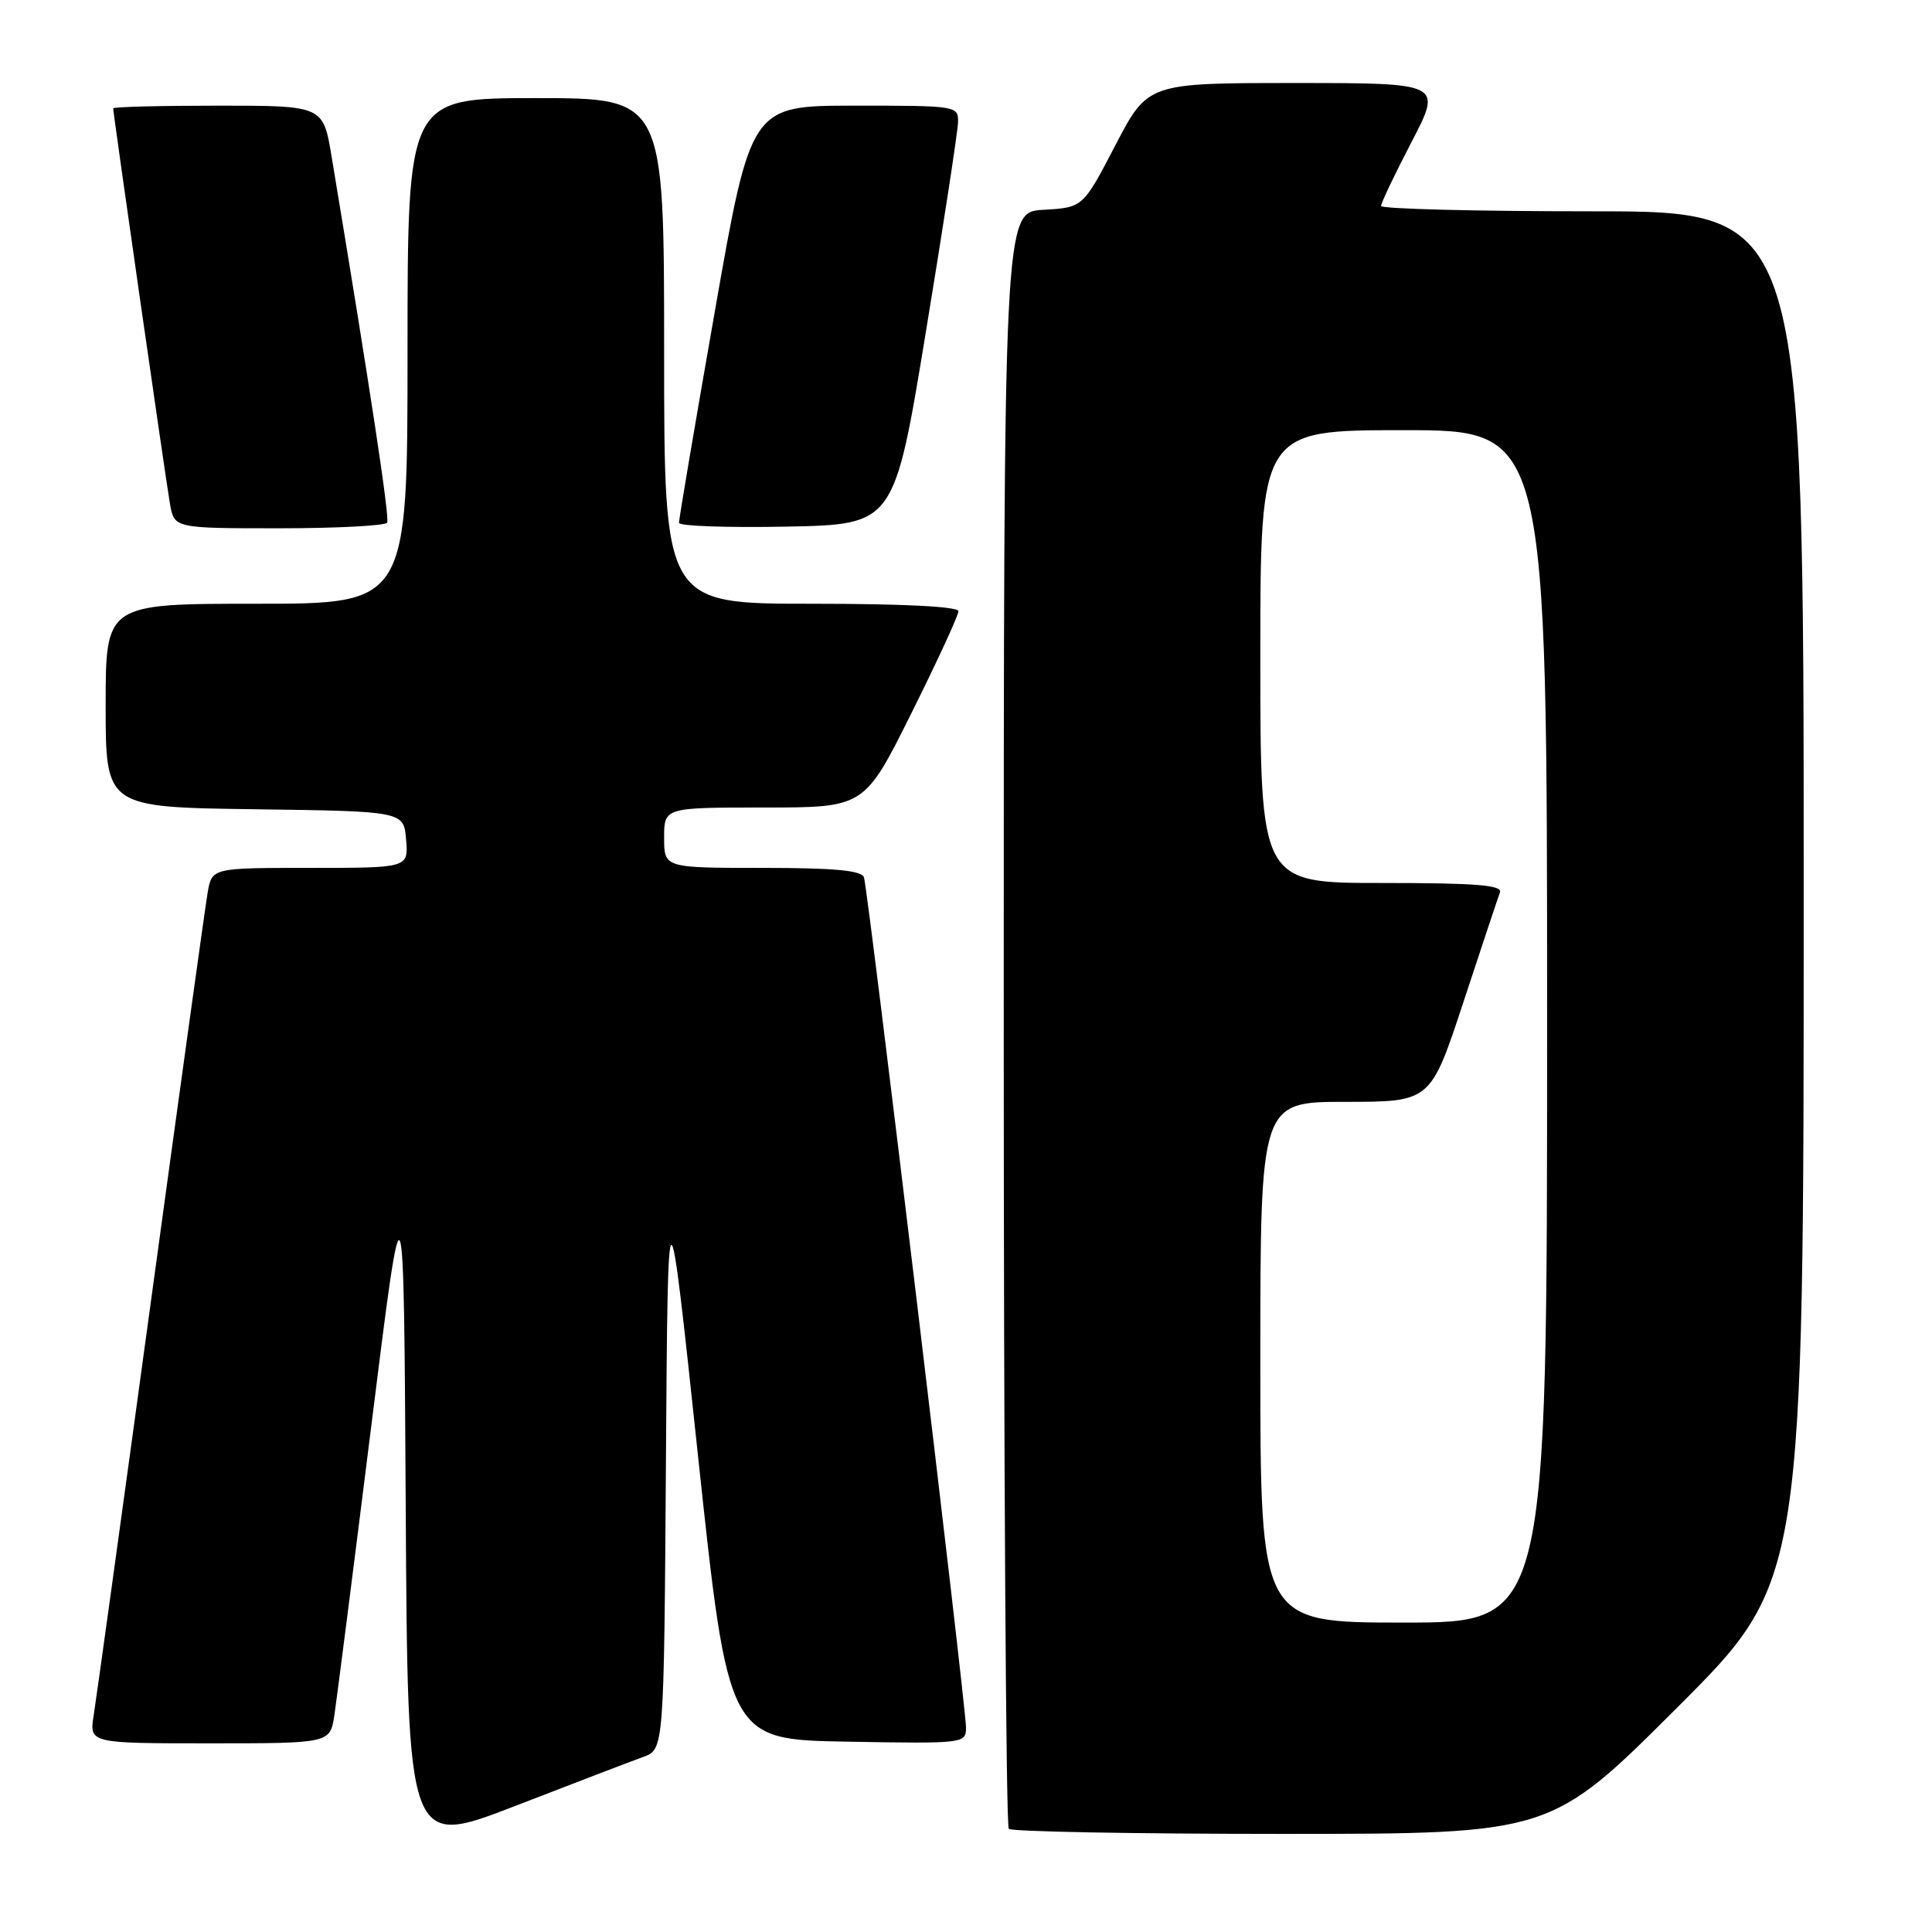 <?xml version="1.0" encoding="UTF-8" standalone="no"?>
<!DOCTYPE svg PUBLIC "-//W3C//DTD SVG 1.1//EN" "http://www.w3.org/Graphics/SVG/1.1/DTD/svg11.dtd" >
<svg xmlns="http://www.w3.org/2000/svg" xmlns:xlink="http://www.w3.org/1999/xlink" version="1.1" viewBox="0 0 256 256">
 <g >
 <path fill="currentColor"
d=" M 85.24 232.80 C 87.98 231.81 87.98 231.81 88.24 193.66 C 88.50 155.50 88.50 155.50 92.50 193.00 C 96.51 230.50 96.51 230.50 112.25 230.78 C 127.79 231.05 128.00 231.02 128.00 228.90 C 128.00 226.03 115.02 117.85 114.48 116.25 C 114.17 115.34 110.57 115.00 101.03 115.00 C 88.00 115.00 88.00 115.00 88.00 111.00 C 88.00 107.00 88.00 107.00 101.27 107.00 C 114.54 107.00 114.54 107.00 120.77 94.49 C 124.20 87.61 127.00 81.53 127.00 80.99 C 127.00 80.37 119.70 80.00 107.50 80.00 C 88.00 80.00 88.00 80.00 88.00 46.50 C 88.00 13.00 88.00 13.00 71.00 13.00 C 54.00 13.00 54.00 13.00 54.00 46.50 C 54.00 80.00 54.00 80.00 34.00 80.00 C 14.00 80.00 14.00 80.00 14.00 93.48 C 14.00 106.96 14.00 106.96 33.75 107.23 C 53.50 107.50 53.50 107.50 53.81 111.25 C 54.12 115.00 54.12 115.00 41.11 115.00 C 28.09 115.00 28.09 115.00 27.52 118.25 C 27.21 120.04 23.82 144.45 19.99 172.50 C 16.16 200.55 12.75 225.19 12.42 227.25 C 11.82 231.00 11.82 231.00 27.78 231.00 C 43.74 231.00 43.74 231.00 44.31 227.25 C 44.62 225.19 46.82 207.97 49.19 189.00 C 53.50 154.50 53.50 154.50 53.76 199.65 C 54.02 244.81 54.02 244.81 68.26 239.30 C 76.09 236.27 83.73 233.34 85.24 232.80 Z  M 222.24 226.26 C 239.00 209.52 239.00 209.52 239.00 118.76 C 239.00 28.00 239.00 28.00 211.00 28.00 C 195.60 28.00 183.00 27.68 183.00 27.29 C 183.00 26.89 184.82 23.07 187.05 18.79 C 191.10 11.00 191.10 11.00 171.59 11.00 C 152.09 11.00 152.09 11.00 147.79 19.25 C 143.50 27.50 143.50 27.50 138.25 27.80 C 133.00 28.10 133.00 28.10 133.00 134.89 C 133.00 193.62 133.30 241.97 133.67 242.33 C 134.03 242.70 150.34 243.00 169.91 243.00 C 205.48 243.00 205.48 243.00 222.24 226.26 Z  M 51.30 69.25 C 51.65 68.62 49.12 51.93 43.94 20.75 C 42.82 14.00 42.82 14.00 28.91 14.00 C 21.26 14.00 15.00 14.16 15.00 14.36 C 15.00 15.07 21.96 63.54 22.52 66.75 C 23.09 70.00 23.09 70.00 36.99 70.00 C 44.63 70.00 51.07 69.66 51.30 69.25 Z  M 122.68 44.00 C 124.99 29.98 126.90 17.49 126.94 16.25 C 127.00 14.02 126.86 14.00 113.25 14.00 C 99.50 14.00 99.50 14.00 94.72 41.25 C 92.09 56.24 89.95 68.85 89.97 69.28 C 89.99 69.71 96.41 69.93 104.24 69.78 C 118.49 69.50 118.49 69.50 122.68 44.00 Z  M 167.00 180.50 C 167.00 146.00 167.00 146.00 178.28 146.00 C 189.56 146.00 189.56 146.00 193.92 132.75 C 196.32 125.46 198.49 118.94 198.75 118.25 C 199.11 117.28 195.58 117.00 183.11 117.00 C 167.00 117.00 167.00 117.00 167.00 87.00 C 167.00 57.00 167.00 57.00 186.00 57.00 C 205.00 57.00 205.00 57.00 205.00 136.00 C 205.00 215.00 205.00 215.00 186.00 215.00 C 167.00 215.00 167.00 215.00 167.00 180.50 Z "/>
</g>
</svg>